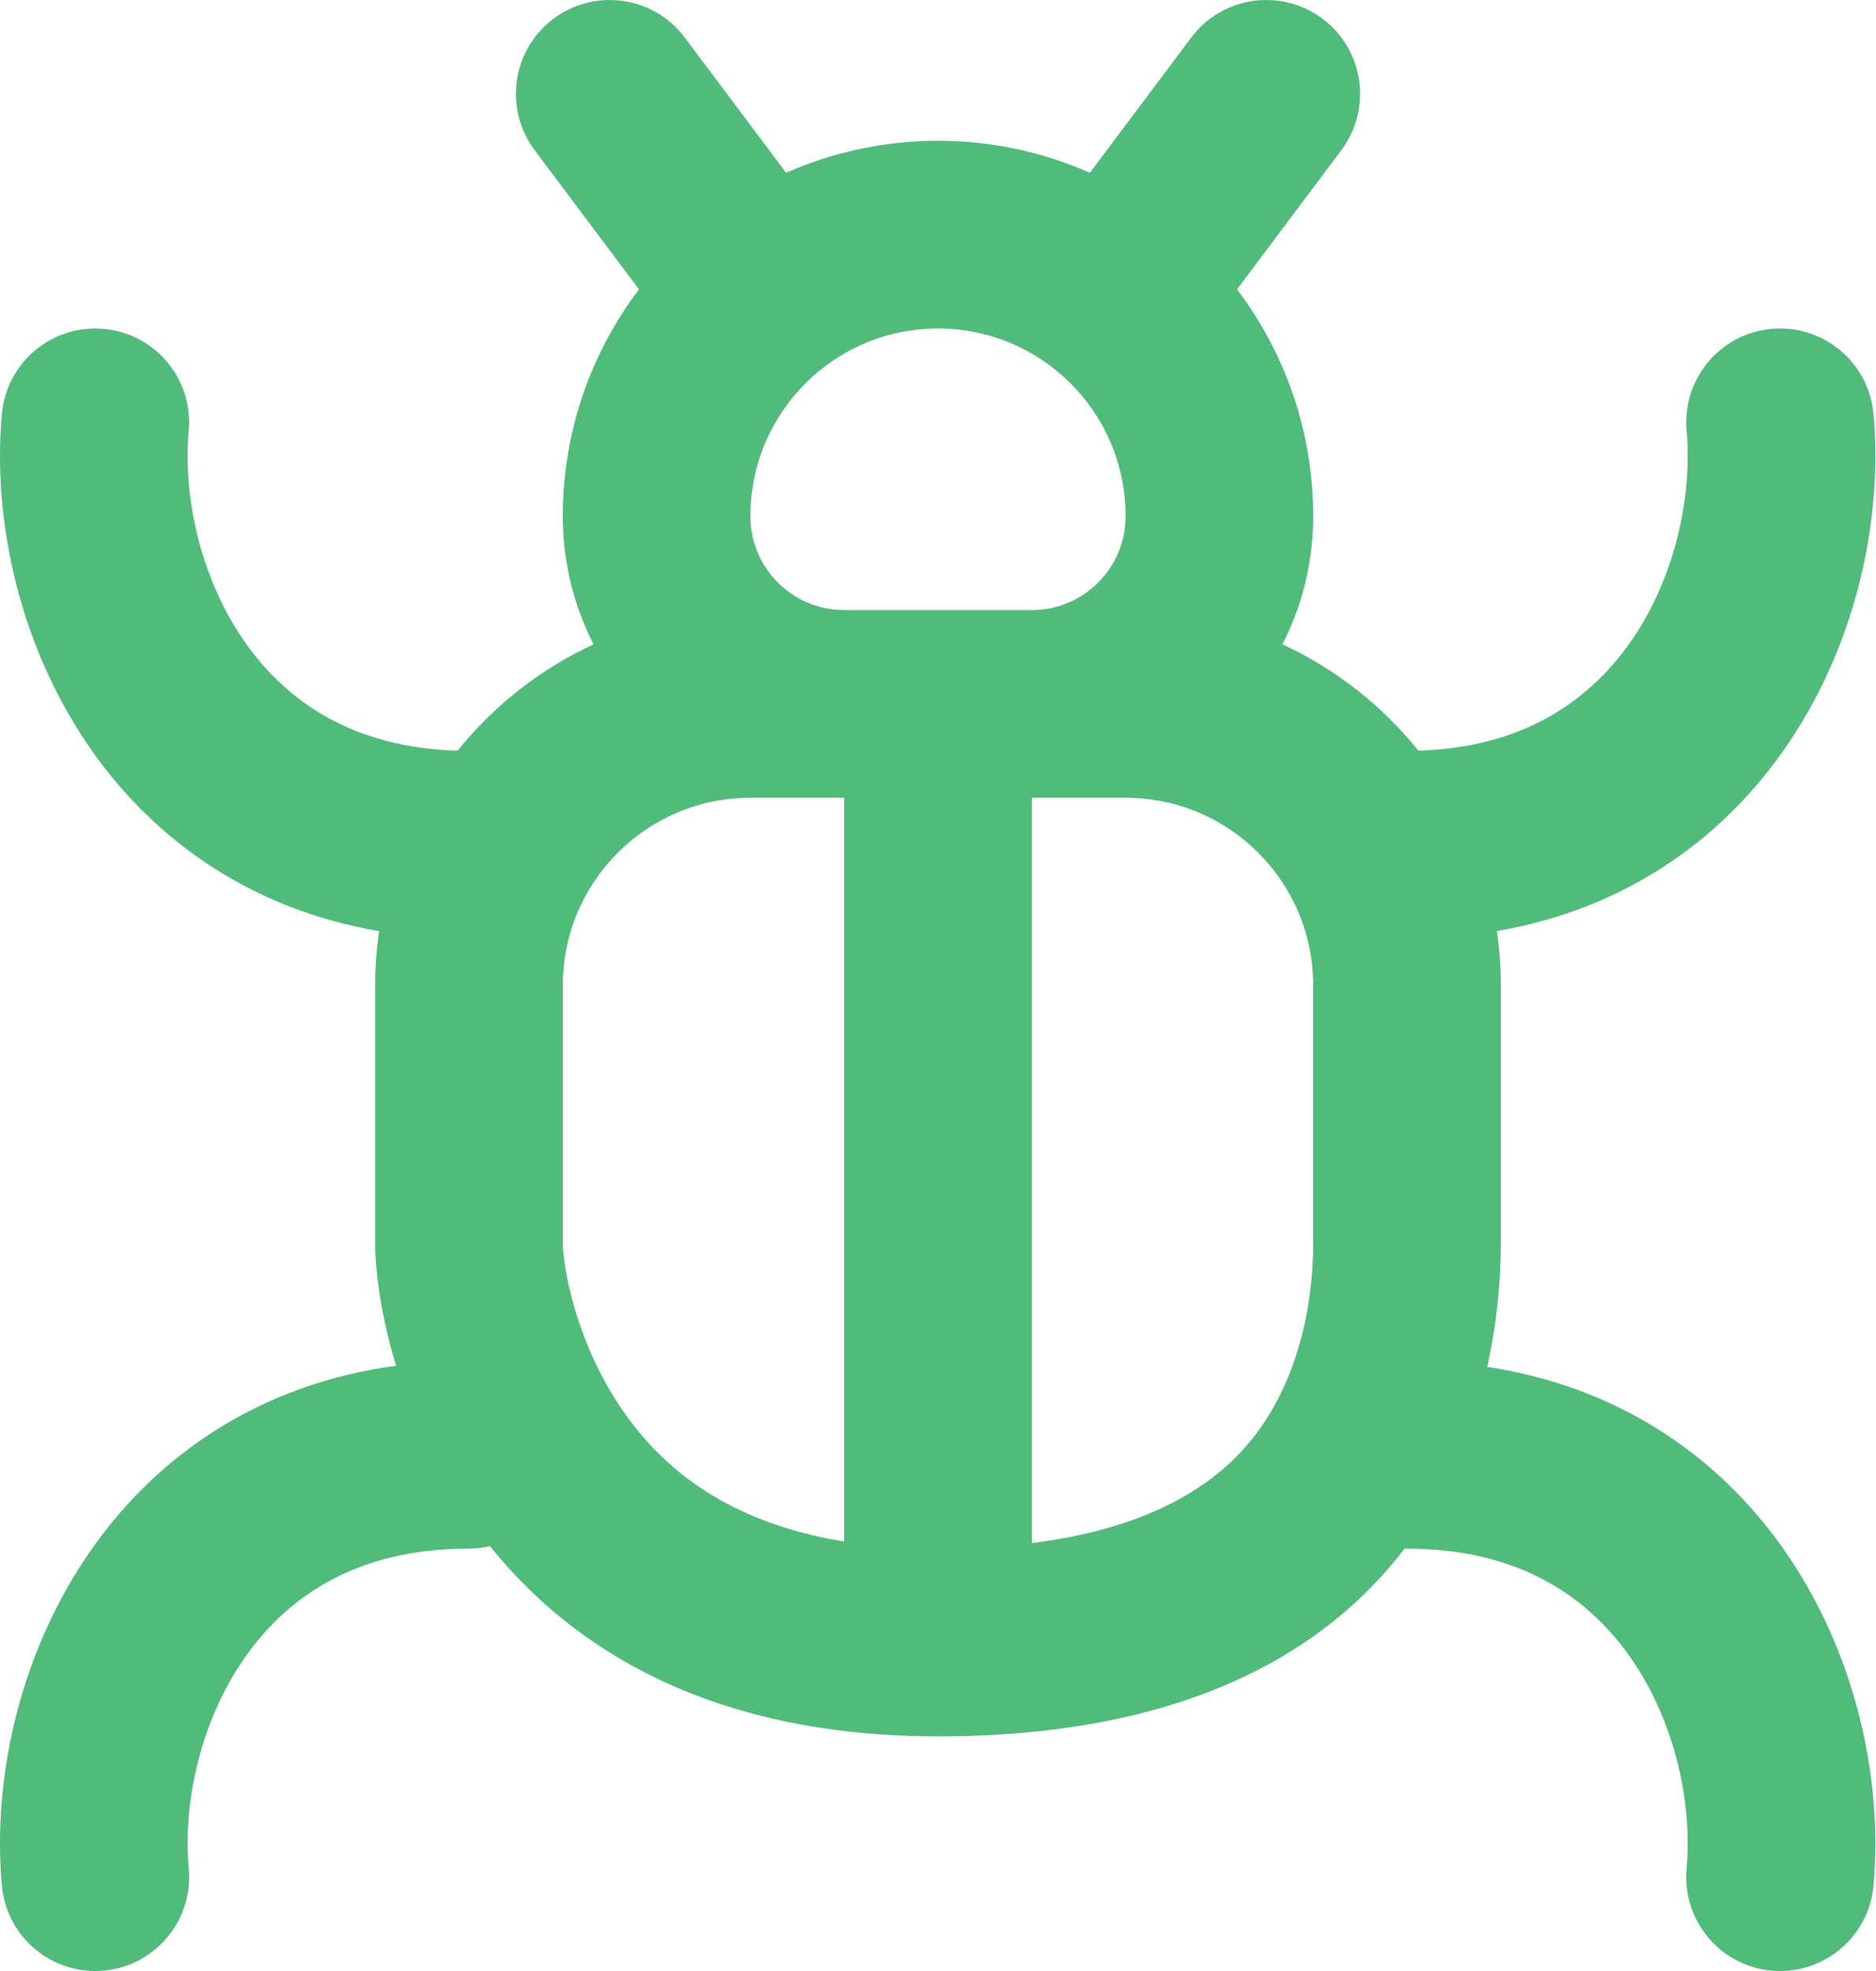 <svg width="20" height="21" viewBox="0 0 20 21" fill="none" xmlns="http://www.w3.org/2000/svg">
    <path fill-rule="evenodd" clip-rule="evenodd" d="M14.3 1.6C14.631 1.158 14.542 0.531 14.1 0.2C13.658 -0.131 13.031 -0.042 12.7 0.4L11.619 1.841C11.124 1.622 10.576 1.5 10 1.5C9.424 1.5 8.876 1.622 8.381 1.841L7.3 0.4C6.969 -0.042 6.342 -0.131 5.9 0.2C5.458 0.531 5.369 1.158 5.7 1.6L6.812 3.083C6.303 3.755 6 4.592 6 5.5C6 5.992 6.118 6.456 6.328 6.865C5.761 7.127 5.265 7.517 4.879 7.998C3.771 7.967 3.066 7.481 2.623 6.858C2.137 6.174 1.948 5.291 2.012 4.59C2.062 4.04 1.657 3.554 1.107 3.504C0.556 3.454 0.07 3.859 0.02 4.409C-0.083 5.542 0.205 6.909 0.993 8.017C1.662 8.958 2.679 9.688 4.042 9.921C4.014 10.11 4 10.304 4 10.5L4 13.25C4 13.532 4.057 14.004 4.222 14.551C2.768 14.748 1.691 15.501 0.993 16.483C0.205 17.591 -0.083 18.958 0.02 20.091C0.07 20.641 0.556 21.046 1.107 20.996C1.657 20.946 2.062 20.459 2.012 19.91C1.948 19.209 2.137 18.326 2.623 17.642C3.081 16.998 3.819 16.5 4.993 16.5C5.072 16.5 5.149 16.491 5.223 16.473C6.104 17.57 7.579 18.5 10 18.5C12.611 18.5 14.122 17.615 14.974 16.5C14.982 16.5 14.991 16.5 15 16.5C16.174 16.5 16.912 16.998 17.37 17.642C17.856 18.326 18.044 19.209 17.981 19.91C17.931 20.459 18.336 20.946 18.886 20.996C19.436 21.046 19.923 20.641 19.973 20.091C20.076 18.958 19.787 17.591 18.999 16.483C18.315 15.521 17.267 14.778 15.855 14.563C15.961 14.09 16 13.638 16 13.25V10.5C16 10.303 15.986 10.11 15.958 9.92C17.318 9.686 18.332 8.956 18.999 8.017C19.787 6.909 20.076 5.542 19.973 4.409C19.923 3.859 19.436 3.454 18.886 3.504C18.336 3.554 17.931 4.04 17.981 4.59C18.044 5.291 17.856 6.174 17.37 6.858C16.927 7.479 16.225 7.965 15.121 7.998C14.735 7.517 14.239 7.127 13.672 6.865C13.882 6.456 14 5.992 14 5.5C14 4.592 13.697 3.755 13.188 3.083L14.3 1.6ZM12 5.5C12 6.052 11.552 6.5 11 6.5H9C8.448 6.5 8 6.052 8 5.5C8 4.395 8.895 3.5 10 3.5C11.105 3.5 12 4.395 12 5.5ZM8 8.5H9V16.424C7.751 16.221 7.089 15.642 6.698 15.111C6.128 14.337 6 13.458 6 13.25L6 10.5C6 9.396 6.896 8.5 8 8.5ZM11 16.441C12.366 16.269 13.014 15.75 13.351 15.329C13.83 14.729 14 13.923 14 13.25V10.5C14 9.395 13.105 8.5 12 8.5H11V16.441Z" fill="#51BB7B"/>
</svg>
    